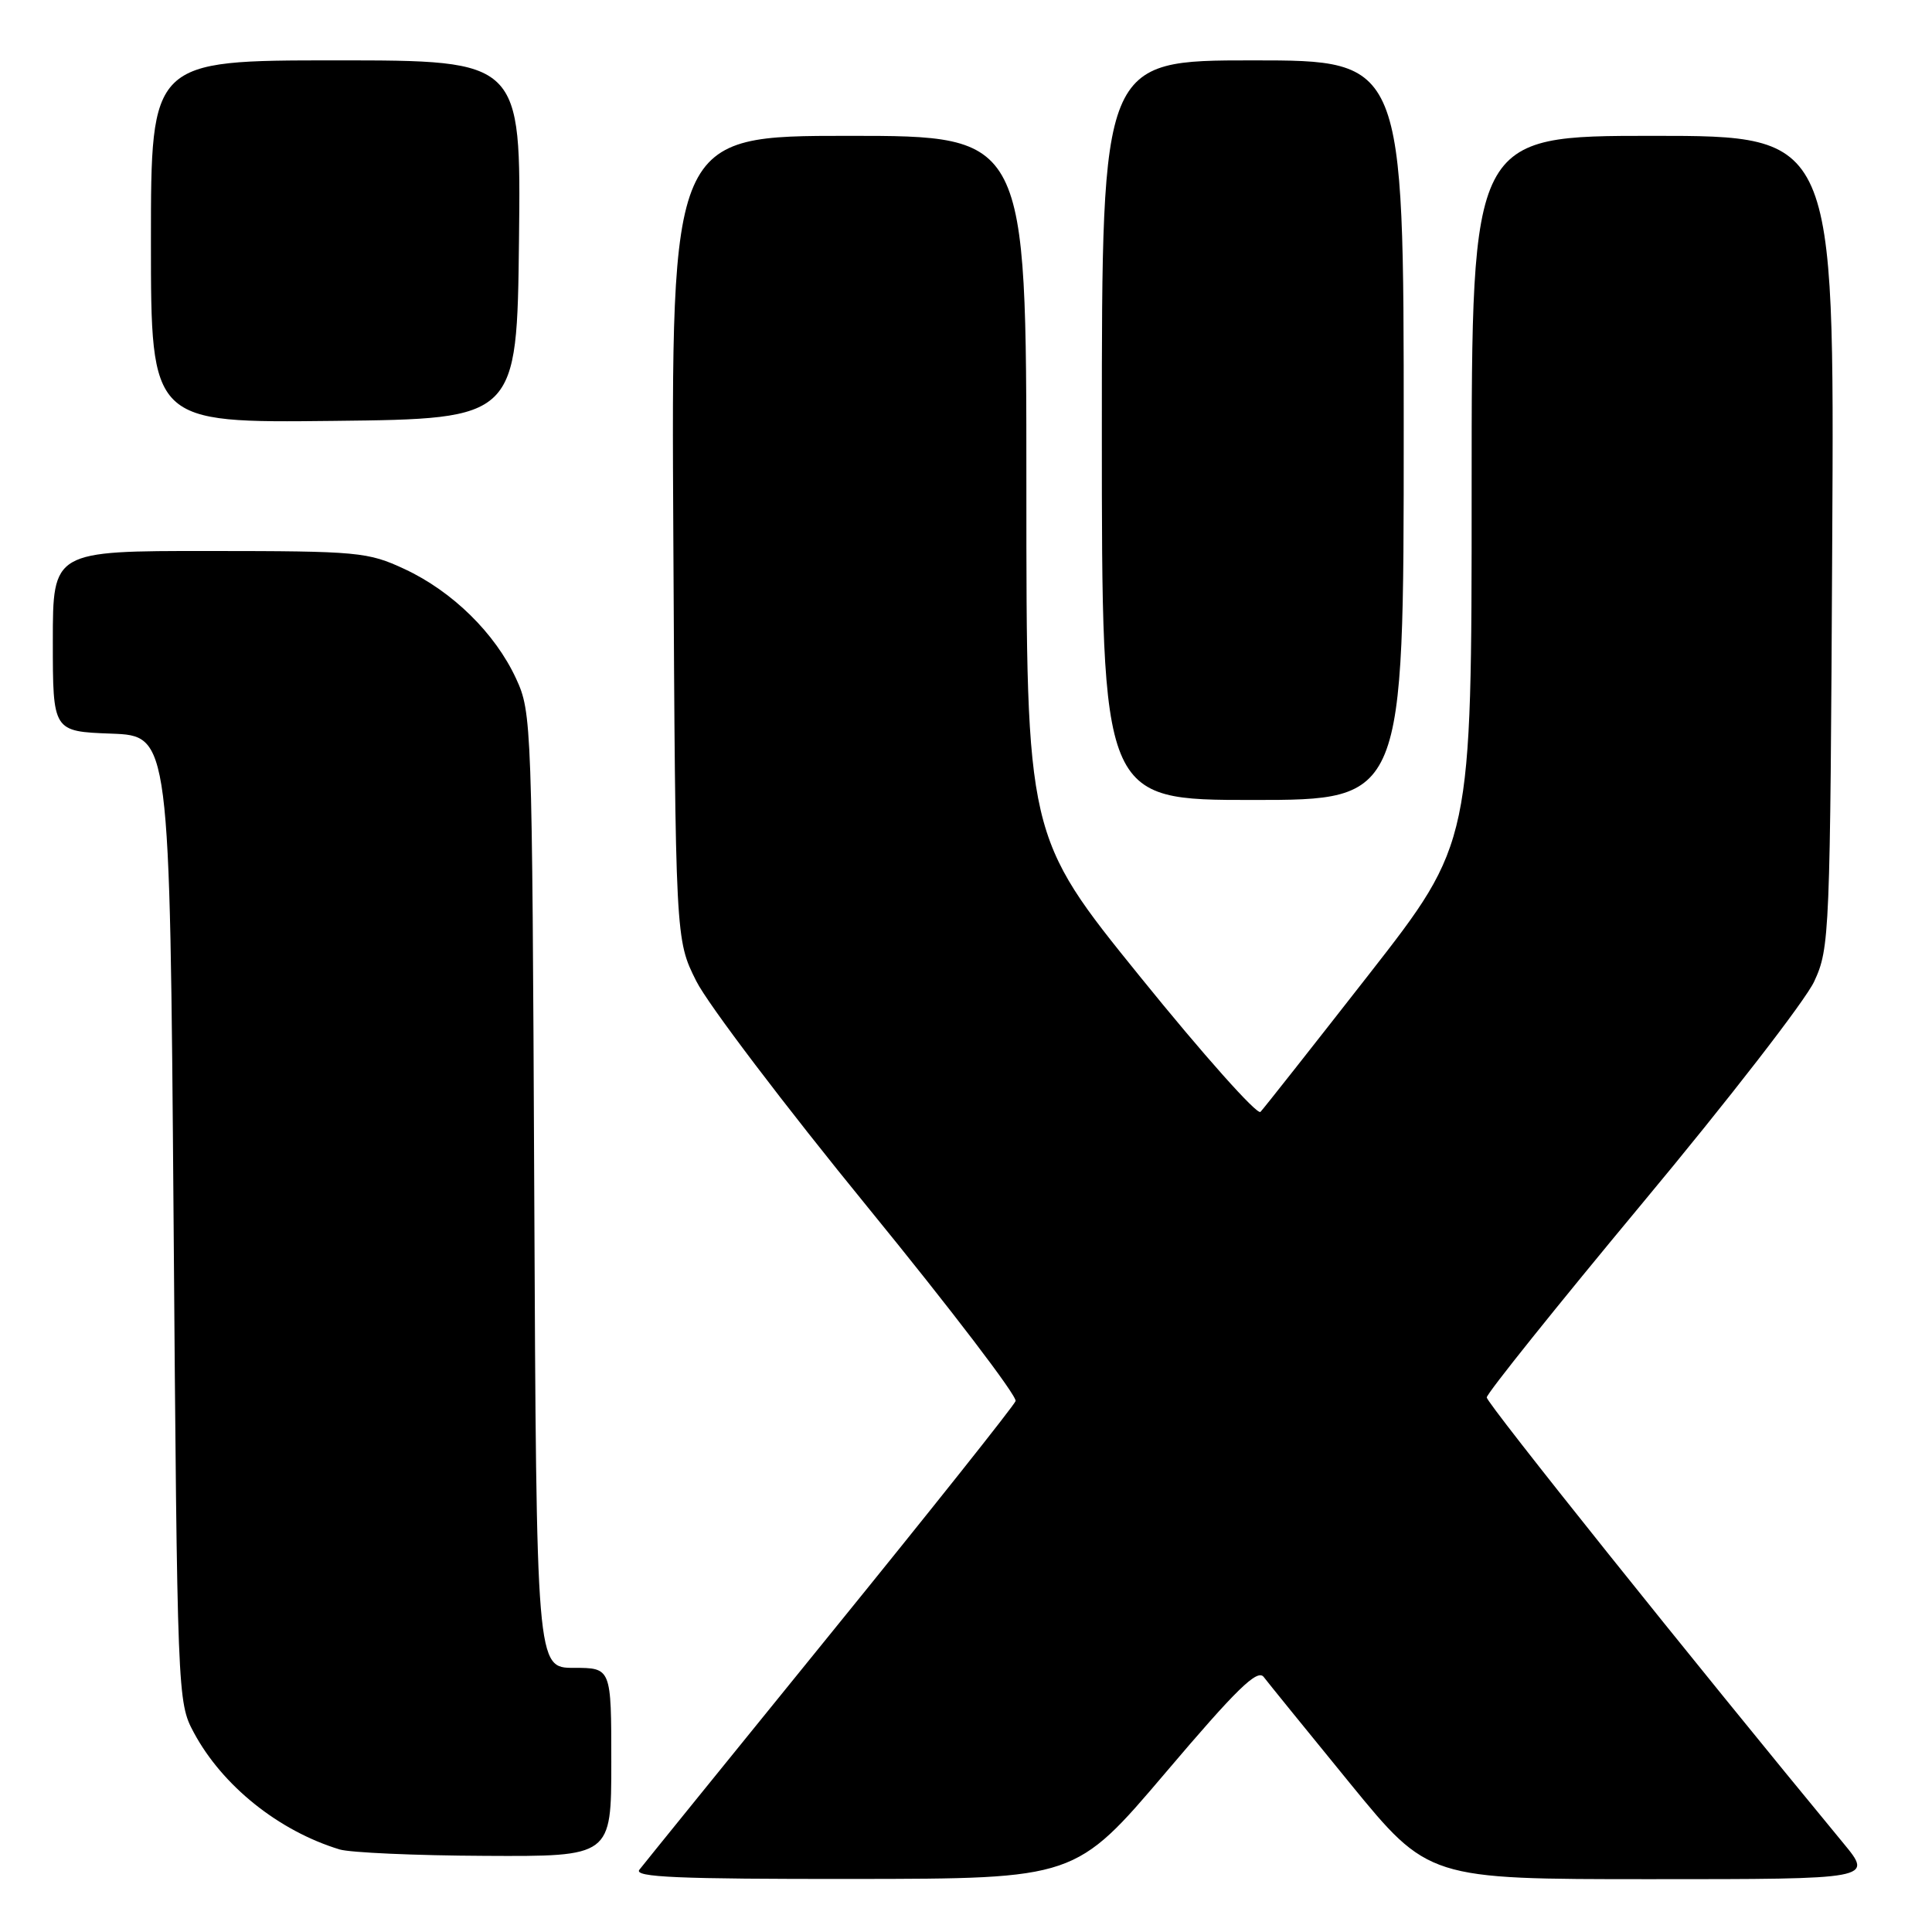 <?xml version="1.0" encoding="UTF-8" standalone="no"?>
<!DOCTYPE svg PUBLIC "-//W3C//DTD SVG 1.1//EN" "http://www.w3.org/Graphics/SVG/1.1/DTD/svg11.dtd" >
<svg xmlns="http://www.w3.org/2000/svg" xmlns:xlink="http://www.w3.org/1999/xlink" version="1.1" viewBox="0 0 256 256">
 <g >
 <path fill="currentColor"
d=" M 154.45 234.88 C 163.87 223.78 166.61 221.11 167.45 222.21 C 168.03 222.97 173.17 229.31 178.88 236.30 C 189.26 249.00 189.26 249.00 218.72 249.00 C 248.19 249.00 248.19 249.00 244.27 244.25 C 224.31 220.07 197.00 185.94 197.00 185.17 C 197.00 184.65 206.29 173.06 217.64 159.41 C 229.00 145.77 239.23 132.56 240.39 130.05 C 242.44 125.63 242.51 123.99 242.78 71.75 C 243.07 18.00 243.07 18.00 219.03 18.00 C 195.00 18.00 195.00 18.00 195.00 64.84 C 195.00 111.68 195.00 111.68 181.41 129.09 C 173.93 138.66 167.46 146.87 167.02 147.33 C 166.59 147.79 159.43 139.76 151.12 129.48 C 136.00 110.80 136.00 110.80 136.00 64.40 C 136.00 18.00 136.00 18.00 112.47 18.00 C 88.93 18.00 88.93 18.00 89.22 71.25 C 89.50 124.50 89.50 124.50 92.26 130.00 C 93.77 133.03 104.01 146.53 115.01 160.00 C 126.00 173.47 134.81 185.02 134.57 185.65 C 134.33 186.29 123.24 200.24 109.91 216.65 C 96.59 233.07 85.25 247.06 84.72 247.75 C 83.95 248.74 89.78 248.99 113.13 248.97 C 142.50 248.94 142.50 248.94 154.45 234.88 Z  M 81.00 233.50 C 81.00 221.00 81.00 221.00 76.04 221.00 C 71.08 221.00 71.08 221.00 70.79 157.75 C 70.51 95.70 70.46 94.41 68.38 89.91 C 65.60 83.90 59.94 78.35 53.60 75.40 C 48.75 73.14 47.48 73.02 27.75 73.01 C 7.00 73.00 7.00 73.00 7.00 84.96 C 7.00 96.92 7.00 96.92 14.75 97.21 C 22.50 97.50 22.50 97.50 23.00 161.50 C 23.49 224.78 23.52 225.55 25.67 229.55 C 29.44 236.60 36.91 242.60 45.00 245.06 C 46.38 245.48 55.04 245.87 64.25 245.91 C 81.00 246.00 81.00 246.00 81.00 233.50 Z  M 186.00 57.00 C 186.00 8.00 186.00 8.00 166.00 8.00 C 146.00 8.00 146.00 8.00 146.00 57.00 C 146.00 106.00 146.00 106.00 166.00 106.00 C 186.00 106.00 186.00 106.00 186.00 57.00 Z  M 68.77 31.75 C 69.04 8.00 69.04 8.00 44.52 8.00 C 20.00 8.00 20.00 8.00 20.00 32.02 C 20.00 56.04 20.00 56.04 44.25 55.77 C 68.50 55.50 68.50 55.50 68.77 31.75 Z "/>
</g>
</svg>